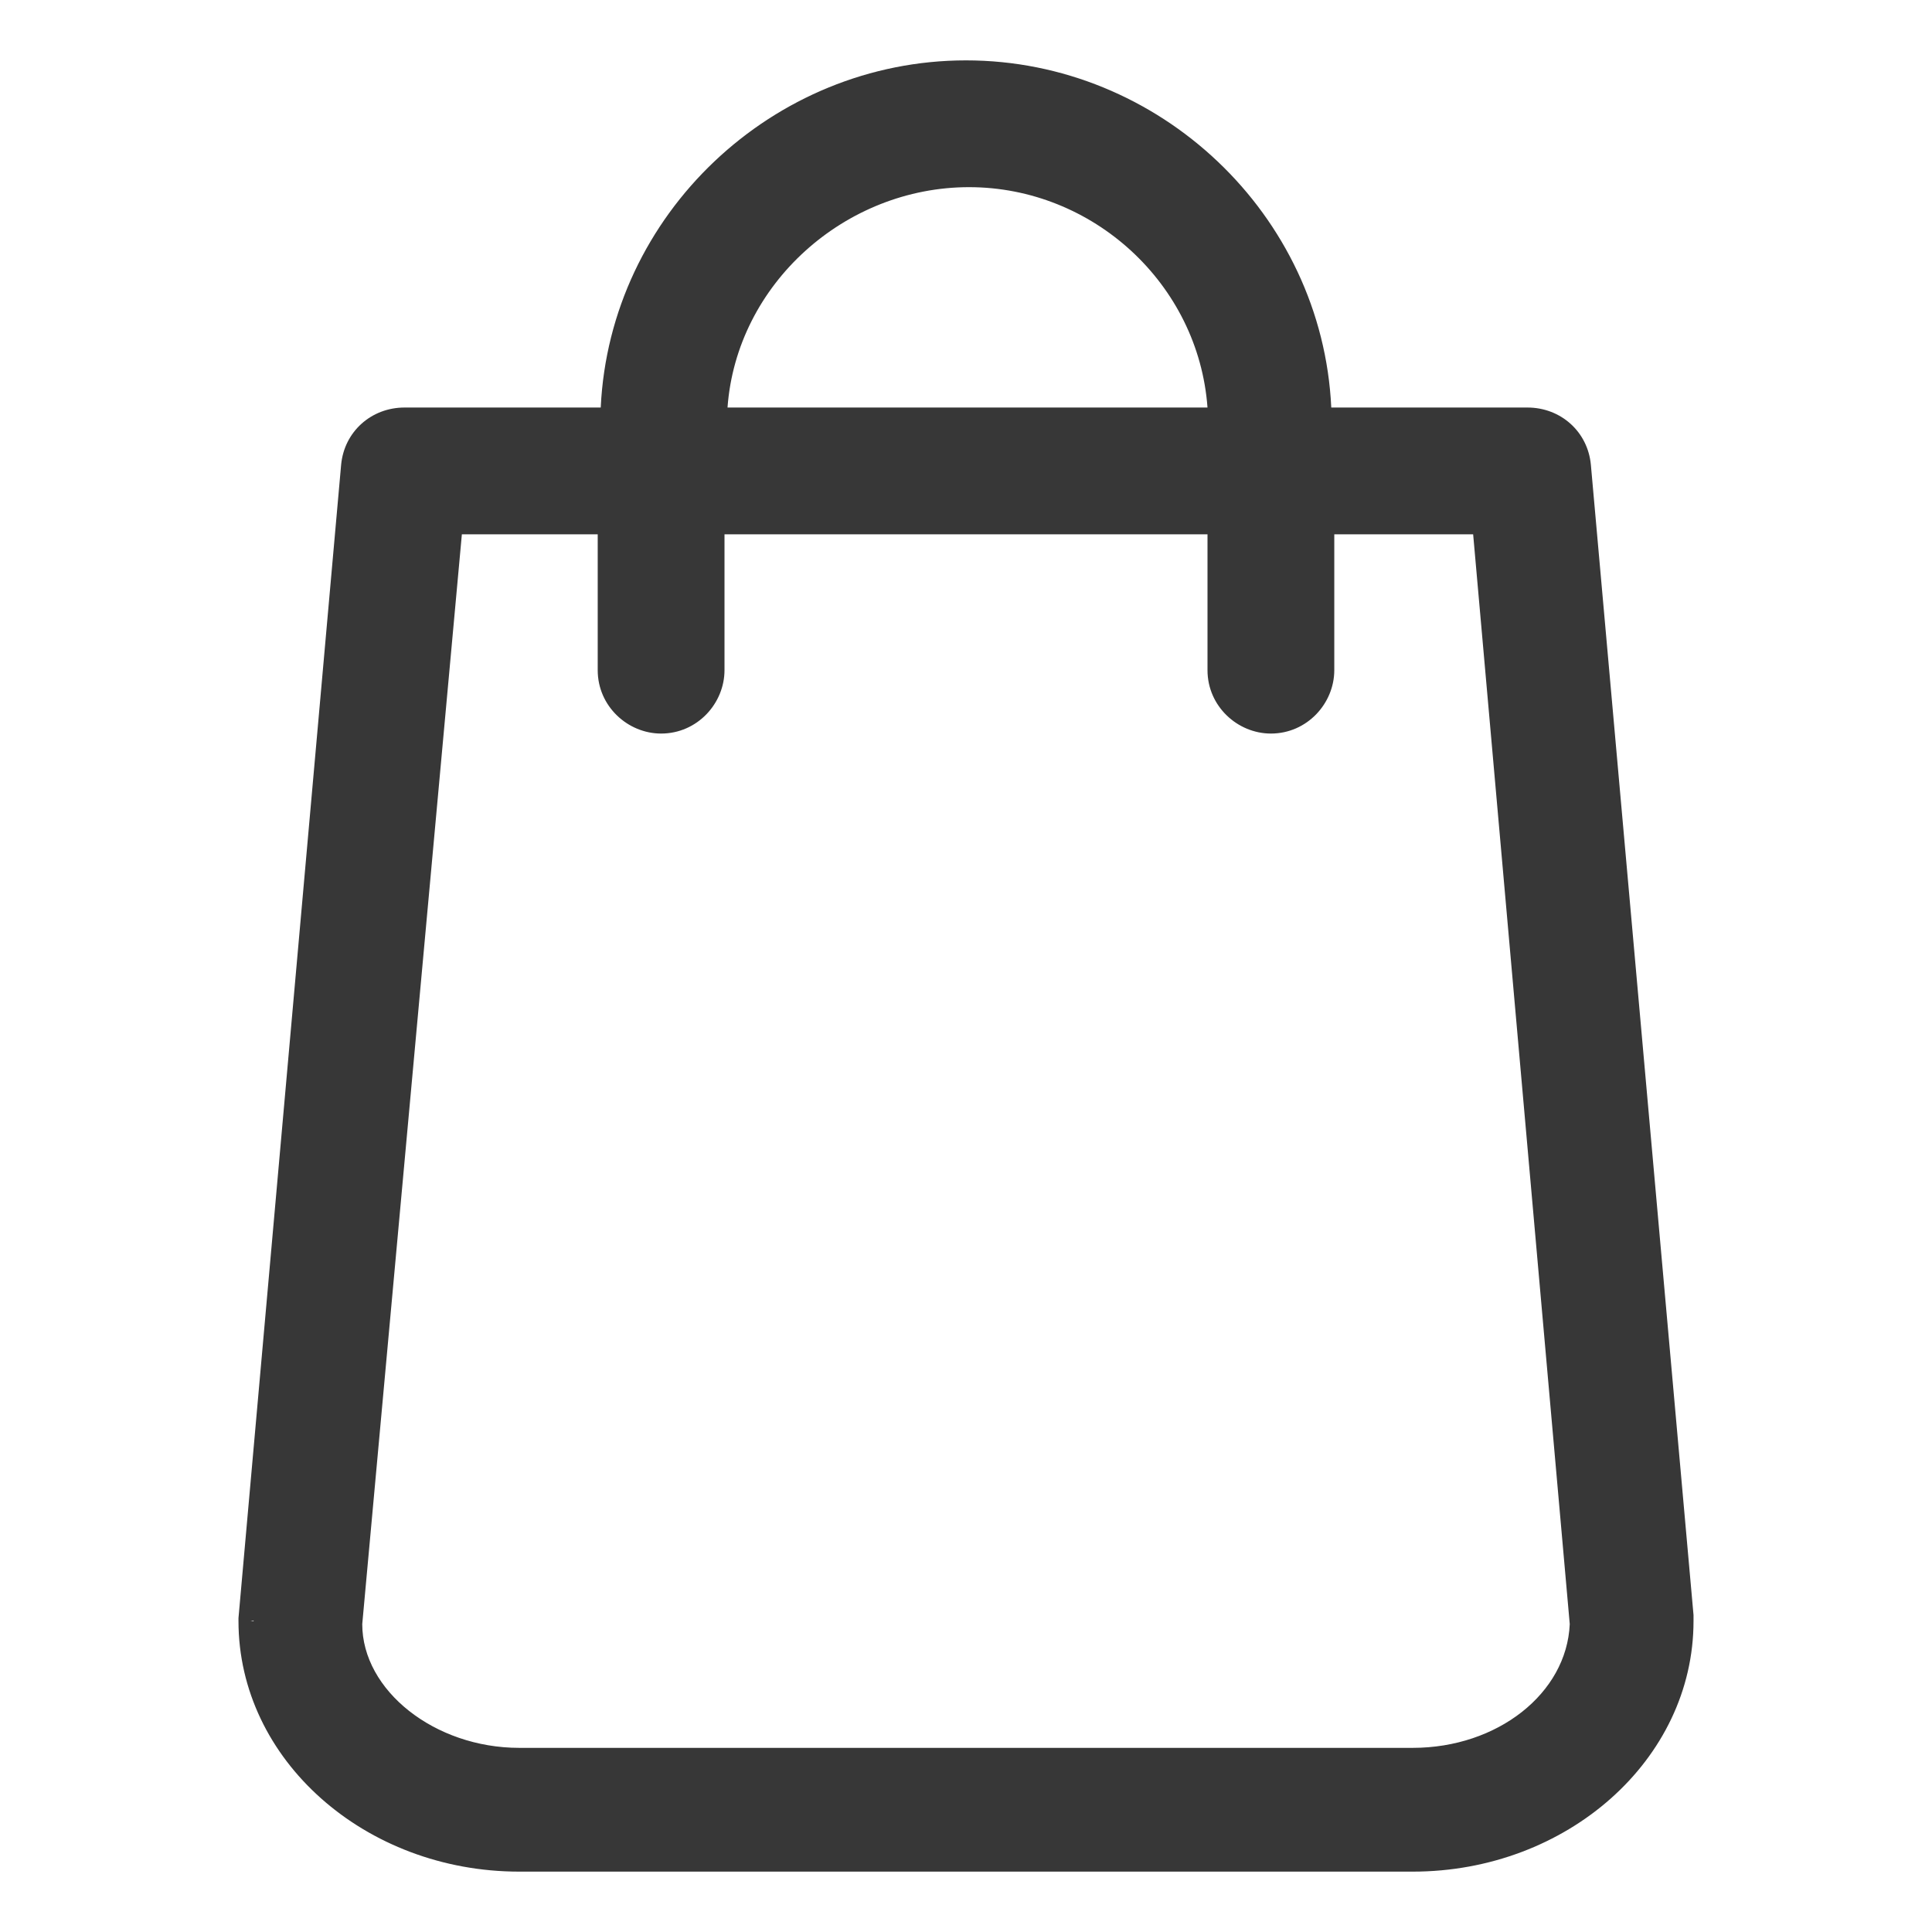 <?xml version="1.0" encoding="utf-8"?>
<!-- Generator: Adobe Illustrator 22.1.0, SVG Export Plug-In . SVG Version: 6.00 Build 0)  -->
<svg version="1.1" id="Layer_1" xmlns="http://www.w3.org/2000/svg" xmlns:xlink="http://www.w3.org/1999/xlink" x="0px" y="0px"
	 viewBox="0 0 64 64" style="enable-background:new 0 0 64 64;" xml:space="preserve">
<style type="text/css">
	.st0{fill:#373737;}
</style>
<g id="Page-1">
	<g id="Profile" transform="translate(-52, -308)">
		<g id="Group-7" transform="translate(53, 309)">
			<g>
				<path id="Shape_1_" class="st0" d="M54.6,52.5l-3.4-38.1c-0.1-0.8-0.8-1.5-1.6-1.5h-7C42.6,6.6,37.4,1.4,31,1.4
					S19.4,6.6,19.3,12.9h-7c-0.8,0-1.5,0.6-1.6,1.5L7.4,52.5c0,0,0,0.1,0,0.1c0,4.3,4,7.9,8.9,7.9h29.6c4.9,0,8.9-3.5,8.9-7.9
					C54.7,52.6,54.7,52.6,54.6,52.5z M31,4.7c4.6,0,8.3,3.7,8.4,8.2H22.6C22.7,8.4,26.4,4.7,31,4.7z M45.8,57.3H16.2
					c-3.1,0-5.6-2-5.6-4.5l3.2-36.5h5.5v5c0,0.9,0.7,1.6,1.6,1.6s1.6-0.7,1.6-1.6v-5h16.8v5c0,0.9,0.7,1.6,1.6,1.6
					c0.9,0,1.6-0.7,1.6-1.6v-5h5.5l3.3,36.5C51.3,55.3,48.8,57.3,45.8,57.3z"/>
				<path class="st0" d="M45.8,61H16.2c-5.1,0-9.3-3.7-9.3-8.3l0-0.1l3.4-38.2c0.1-1.1,1-1.9,2.1-1.9h6.5C19.2,6.1,24.6,1,31,1
					c6.4,0,11.8,5.1,12.1,11.5h6.5c1.1,0,2,0.8,2.1,1.9l3.4,38.1c0,0.1,0,0.2,0,0.2C55.1,57.3,50.9,61,45.8,61z M12.4,13.4
					c-0.6,0-1.1,0.5-1.2,1.1L7.8,52.6l-0.5,0.1l0.4,0c0,4.1,3.8,7.4,8.4,7.4h29.6c4.6,0,8.4-3.3,8.4-7.4l0-0.1l-3.4-38.1
					c-0.1-0.6-0.6-1.1-1.2-1.1h-7.4l0-0.4C42.1,6.8,37.1,1.9,31,1.9s-11.1,5-11.2,11.1l0,0.4H12.4z M45.8,57.7H16.2
					c-3.3,0-6-2.2-6.1-5l3.3-37h6.3v5.4c0,0.7,0.5,1.2,1.2,1.2c0.7,0,1.2-0.5,1.2-1.2v-5.4h17.7v5.4c0,0.7,0.5,1.2,1.2,1.2
					s1.2-0.5,1.2-1.2v-5.4h6.3l3.3,36.9C51.8,55.5,49.1,57.7,45.8,57.7z M14.3,16.7L11,52.8c0,2.2,2.4,4.1,5.2,4.1h29.6
					c2.8,0,5.1-1.8,5.2-4.1l-3.2-36.1h-4.6v4.5c0,1.1-0.9,2.1-2.1,2.1c-1.1,0-2.1-0.9-2.1-2.1v-4.5H23v4.5c0,1.1-0.9,2.1-2.1,2.1
					c-1.1,0-2.1-0.9-2.1-2.1v-4.5H14.3z M39.9,13.4H22.1l0-0.5c0.1-4.8,4.1-8.7,8.9-8.7s8.8,3.9,8.9,8.7L39.9,13.4z M23.1,12.5h15.9
					c-0.3-4.1-3.8-7.3-7.9-7.3S23.4,8.4,23.1,12.5z"/>
			</g>
		</g>
	</g>
</g>
</svg>
